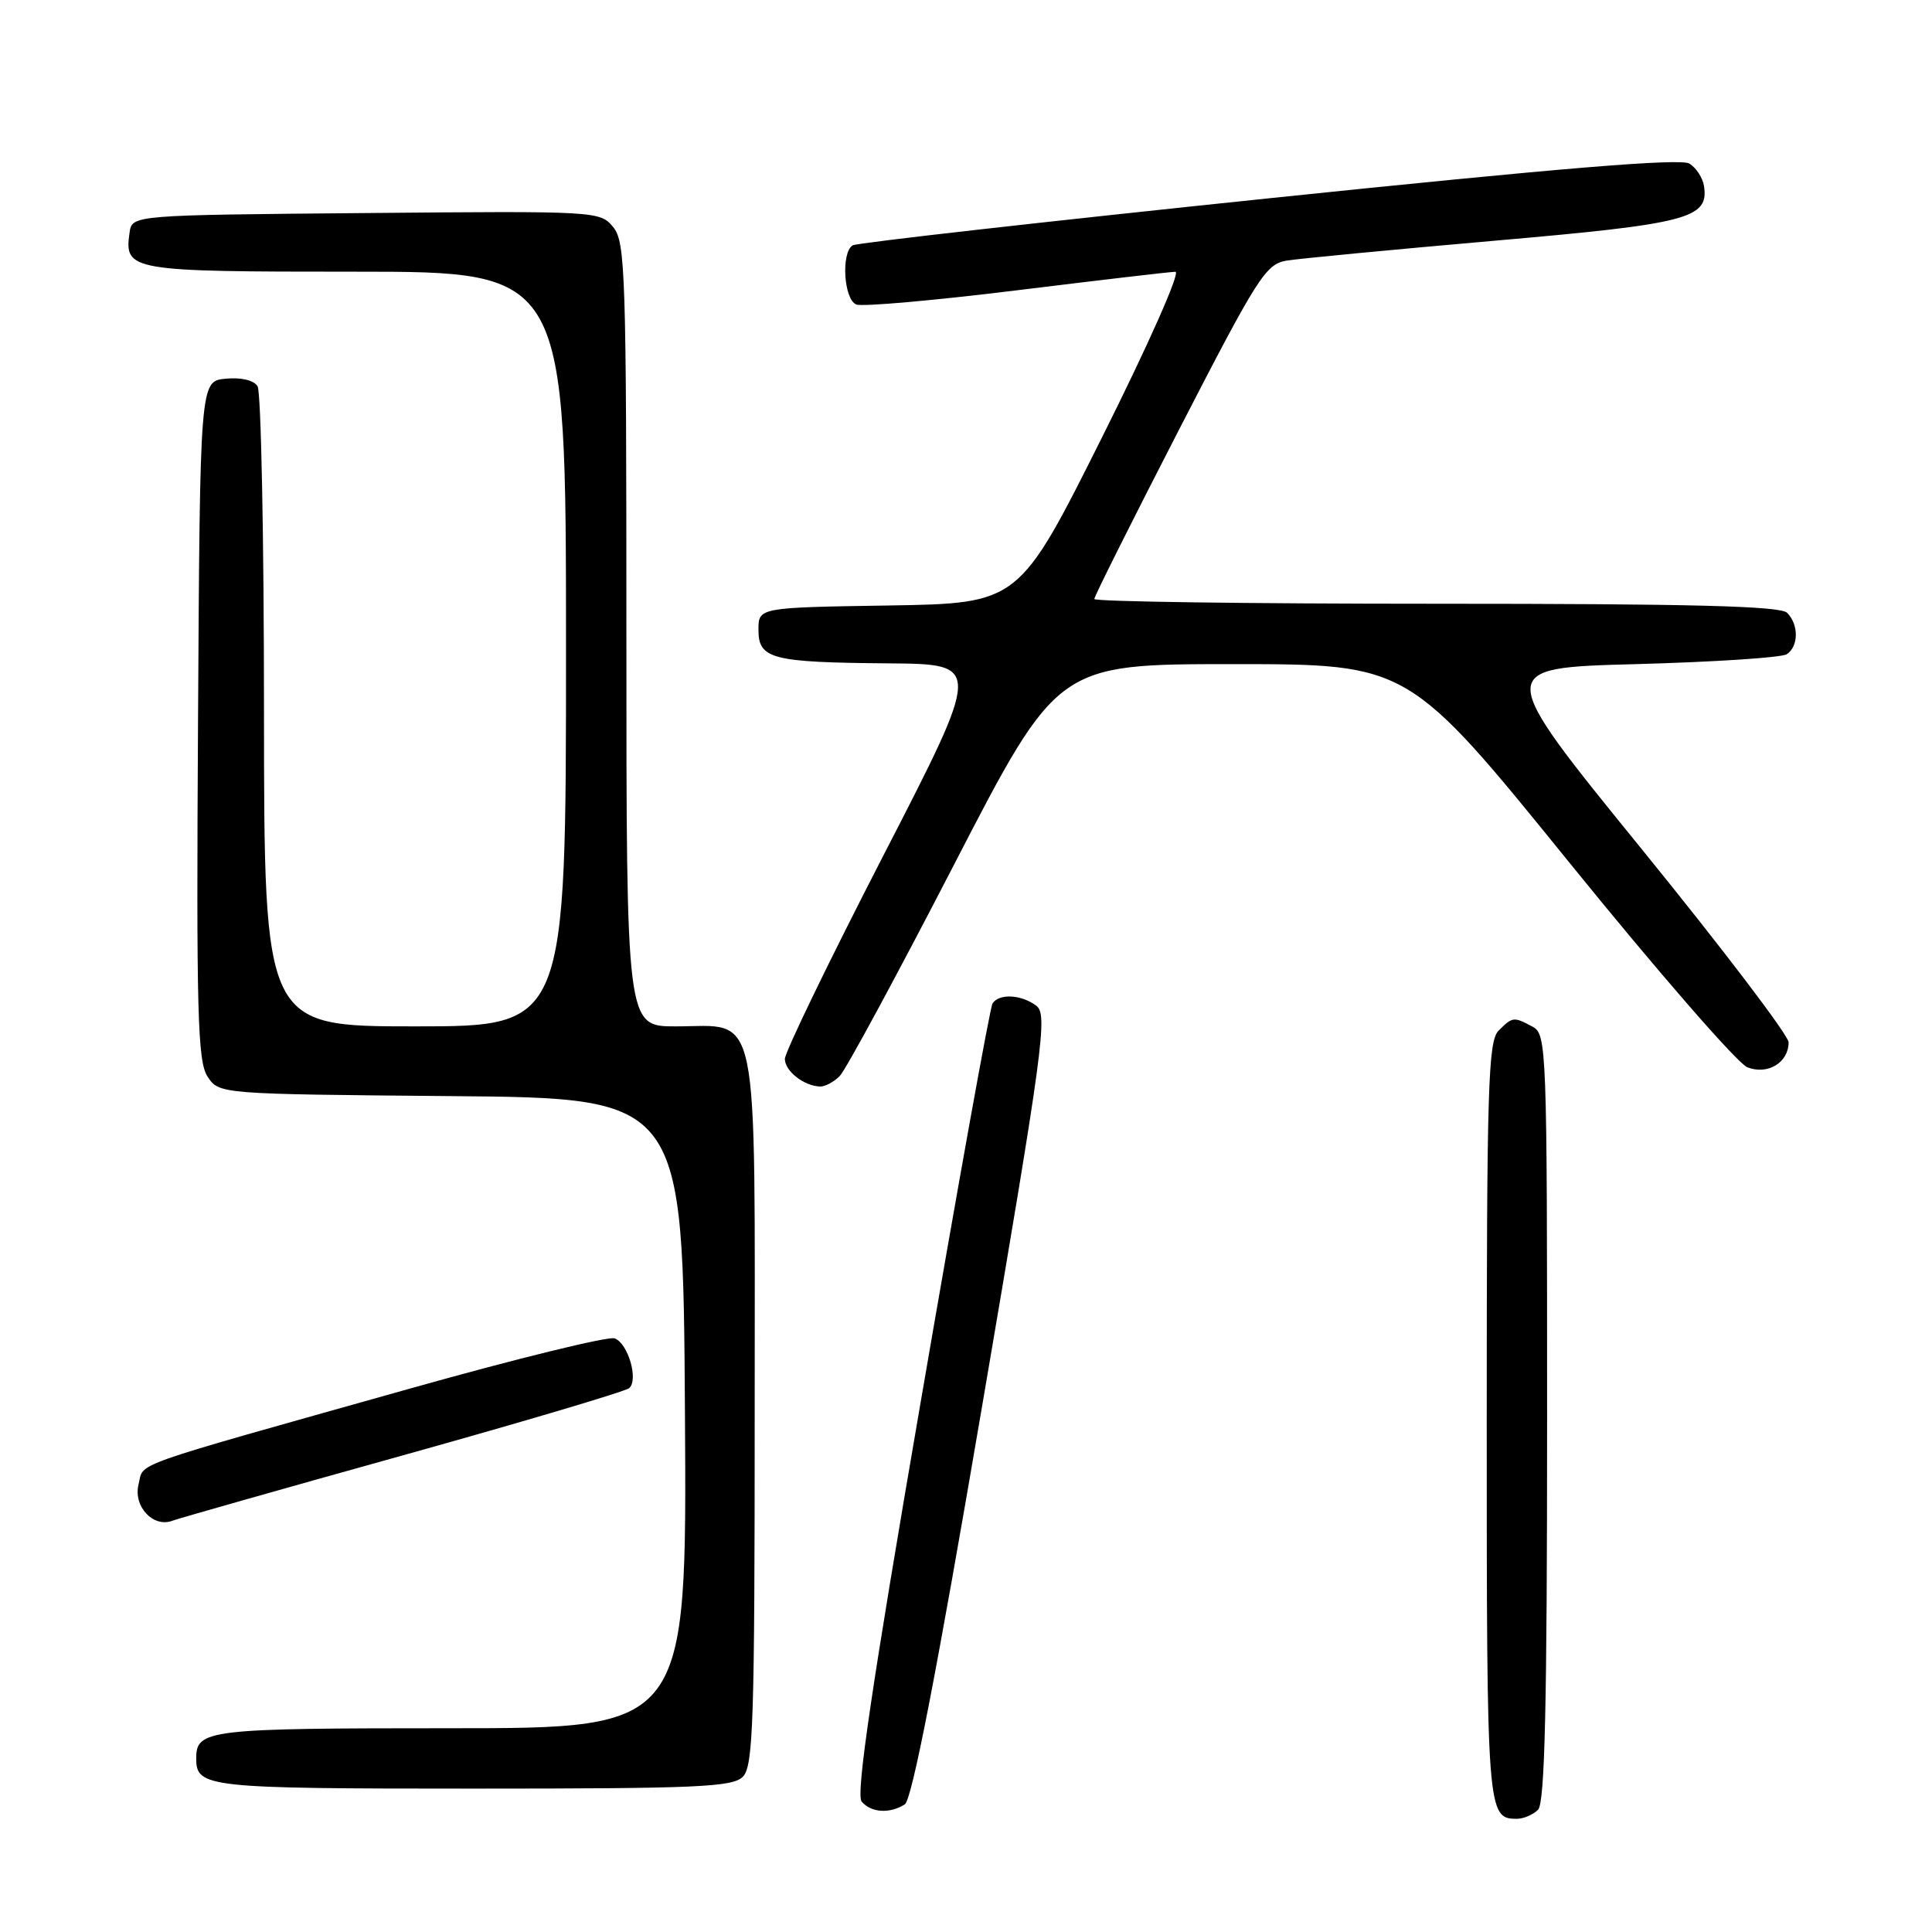 <?xml version="1.0" encoding="UTF-8" standalone="no"?>
<!DOCTYPE svg PUBLIC "-//W3C//DTD SVG 1.1//EN" "http://www.w3.org/Graphics/SVG/1.1/DTD/svg11.dtd" >
<svg xmlns="http://www.w3.org/2000/svg" xmlns:xlink="http://www.w3.org/1999/xlink" version="1.1" viewBox="0 0 256 256">
 <g >
 <path fill="currentColor"
d=" M 203.80 239.80 C 204.70 238.90 205.00 225.99 205.00 187.84 C 205.00 138.67 204.94 137.04 203.07 136.04 C 200.56 134.70 200.43 134.71 198.57 136.57 C 197.18 137.96 197.00 144.04 197.00 188.37 C 197.00 240.31 197.05 241.00 201.00 241.00 C 201.88 241.00 203.14 240.46 203.80 239.80 Z  M 119.89 239.09 C 120.84 238.48 124.10 221.72 130.13 186.35 C 138.30 138.45 138.85 134.40 137.30 133.25 C 135.29 131.76 132.35 131.62 131.51 132.98 C 131.18 133.51 126.90 157.23 122.01 185.69 C 115.53 223.30 113.39 237.77 114.17 238.71 C 115.41 240.20 117.88 240.36 119.89 239.09 Z  M 98.43 235.43 C 99.81 234.04 100.00 228.26 100.00 186.93 C 100.00 132.14 100.80 136.00 89.50 136.00 C 83.00 136.00 83.00 136.00 83.00 84.11 C 83.00 36.17 82.87 32.06 81.25 30.09 C 79.52 27.98 79.11 27.95 48.50 28.23 C 17.50 28.50 17.50 28.50 17.17 30.81 C 16.45 35.89 17.10 36.00 47.12 36.00 C 75.00 36.00 75.00 36.00 75.00 86.00 C 75.00 136.00 75.00 136.00 55.00 136.00 C 35.00 136.00 35.00 136.00 34.98 94.25 C 34.98 71.29 34.59 51.90 34.13 51.18 C 33.62 50.38 31.94 49.98 29.90 50.18 C 26.50 50.50 26.50 50.50 26.24 95.41 C 26.01 134.26 26.18 140.63 27.50 142.65 C 29.03 144.97 29.03 144.97 59.76 145.24 C 90.50 145.50 90.50 145.50 90.76 187.25 C 91.02 229.00 91.02 229.00 59.71 229.00 C 27.48 229.00 26.00 229.18 26.00 233.00 C 26.00 236.85 27.36 237.00 62.63 237.00 C 92.41 237.00 97.06 236.80 98.43 235.43 Z  M 53.39 192.84 C 69.40 188.37 82.89 184.37 83.38 183.93 C 84.62 182.81 83.23 178.02 81.45 177.34 C 80.64 177.03 68.39 180.03 54.23 184.02 C 16.29 194.69 19.11 193.70 18.36 196.69 C 17.63 199.61 20.31 202.48 22.86 201.50 C 23.65 201.20 37.38 197.30 53.39 192.84 Z  M 111.27 142.58 C 112.05 141.80 118.86 129.20 126.41 114.58 C 140.13 88.00 140.13 88.00 163.39 88.00 C 186.64 88.00 186.64 88.00 207.91 114.25 C 219.60 128.69 230.23 140.91 231.53 141.42 C 234.22 142.48 237.00 140.80 237.00 138.11 C 237.00 137.20 228.23 125.67 217.51 112.48 C 198.02 88.50 198.02 88.50 216.76 88.00 C 227.07 87.72 236.06 87.14 236.75 86.69 C 238.34 85.66 238.36 82.76 236.80 81.20 C 235.90 80.30 224.20 80.00 190.30 80.00 C 165.38 80.00 145.00 79.72 145.00 79.37 C 145.00 79.03 150.06 68.91 156.25 56.89 C 166.68 36.63 167.72 34.99 170.50 34.53 C 172.15 34.26 184.53 33.08 198.00 31.90 C 223.71 29.66 226.44 28.95 225.79 24.66 C 225.63 23.58 224.76 22.24 223.86 21.68 C 222.69 20.94 206.67 22.27 168.09 26.28 C 138.32 29.38 113.52 32.18 112.98 32.51 C 111.42 33.48 111.81 39.71 113.47 40.35 C 114.27 40.66 123.84 39.81 134.72 38.47 C 145.60 37.13 155.06 36.02 155.75 36.01 C 156.46 36.01 152.19 45.62 146.01 57.98 C 135.01 79.95 135.01 79.95 117.76 80.23 C 100.50 80.50 100.50 80.50 100.50 83.45 C 100.50 87.33 102.24 87.77 117.80 87.90 C 130.11 88.00 130.11 88.00 117.05 113.36 C 109.87 127.31 104.00 139.43 104.00 140.31 C 104.00 141.93 106.54 143.91 108.68 143.97 C 109.33 143.99 110.49 143.36 111.27 142.58 Z "/>
</g>
</svg>